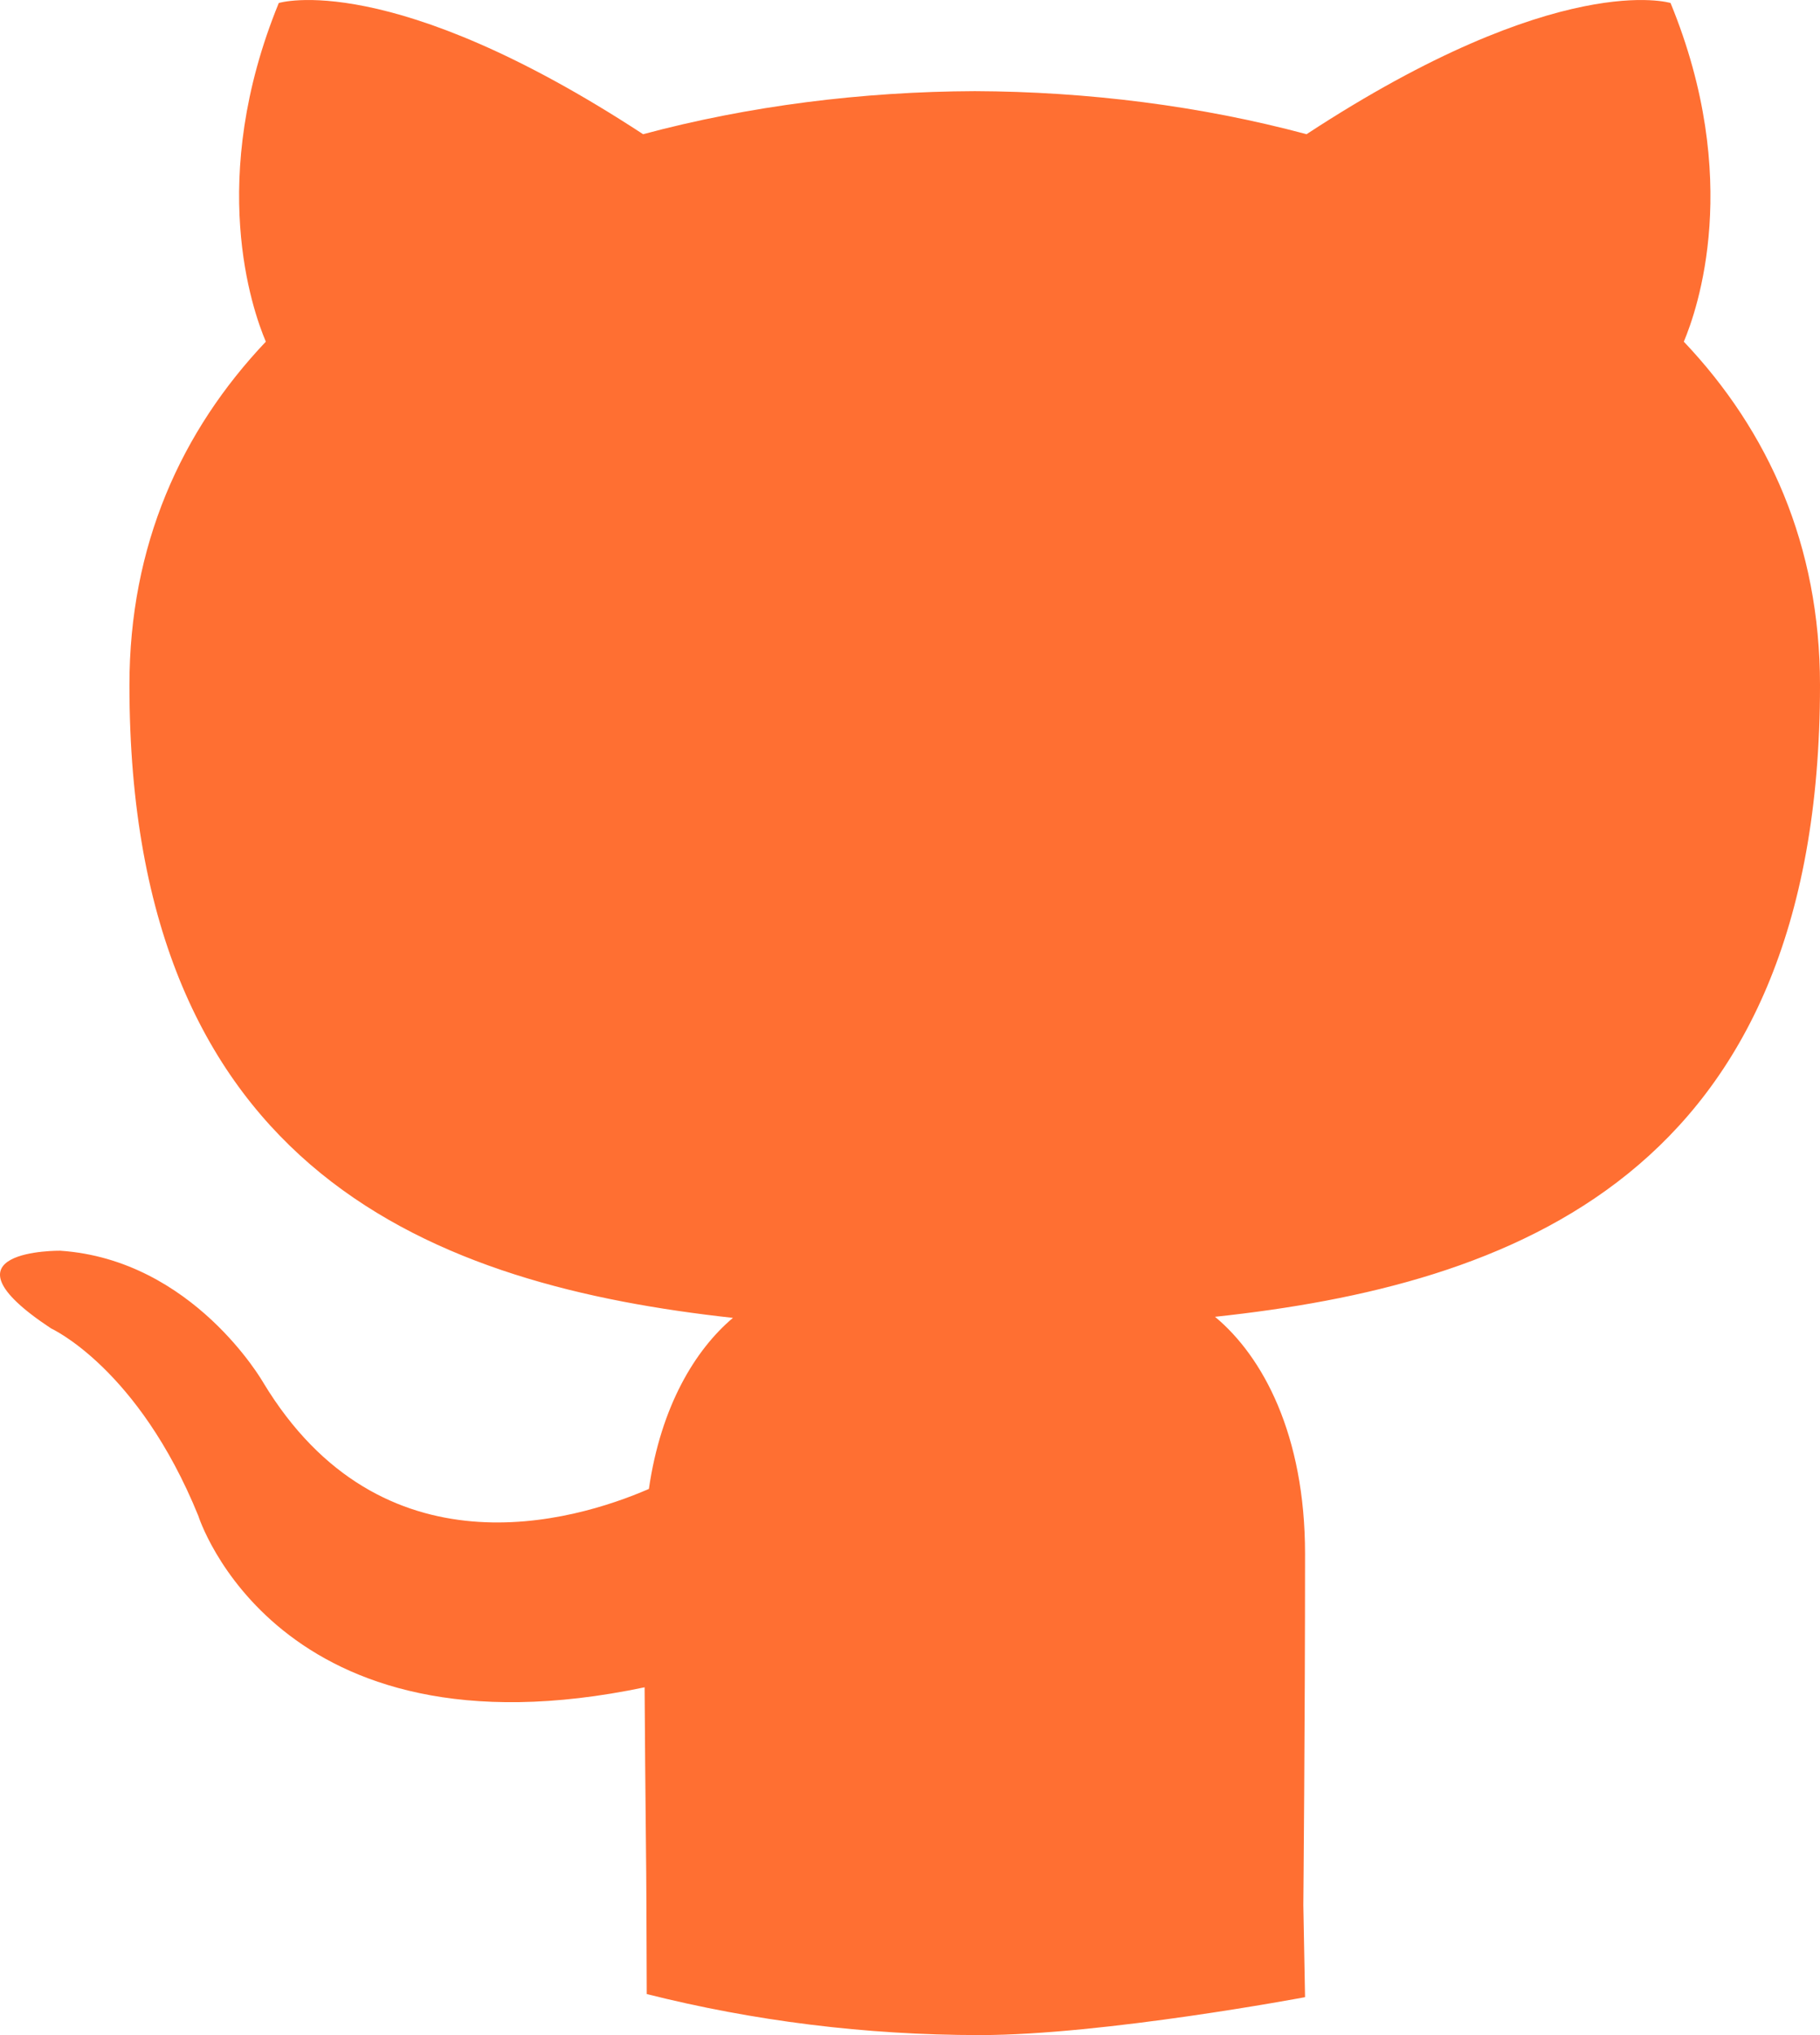 <svg width="17" height="19" viewBox="0 0 17 19" fill="none" xmlns="http://www.w3.org/2000/svg">
<path d="M6.041 18.617C7.035 18.867 8.078 19 9.154 19C10.309 19 12.19 18.646 12.19 18.646L12.174 17.786C12.174 17.786 12.19 16.105 12.19 14.507C12.19 13.393 11.794 12.663 11.349 12.294C14.106 11.998 17 10.988 17 6.397C17 5.093 16.521 4.026 15.728 3.19C15.855 2.888 16.28 1.673 15.604 0.028C15.604 0.028 14.567 -0.294 12.204 1.253C11.216 0.988 10.157 0.855 9.106 0.851C8.054 0.855 6.995 0.988 6.007 1.253C3.643 -0.294 2.604 0.028 2.604 0.028C1.931 1.673 2.355 2.888 2.483 3.19C1.691 4.026 1.209 5.092 1.209 6.397C1.209 10.977 4.098 12.002 6.846 12.304C6.493 12.602 6.173 13.129 6.061 13.901C5.356 14.207 3.563 14.734 2.459 12.908C2.459 12.908 1.805 11.761 0.563 11.677C0.563 11.677 -0.645 11.662 0.478 12.403C0.478 12.403 1.29 12.771 1.852 14.151C1.852 14.151 2.579 16.475 6.021 15.753C6.027 16.751 6.038 17.502 6.038 17.786" fill="#FF6F32"/>
</svg>
